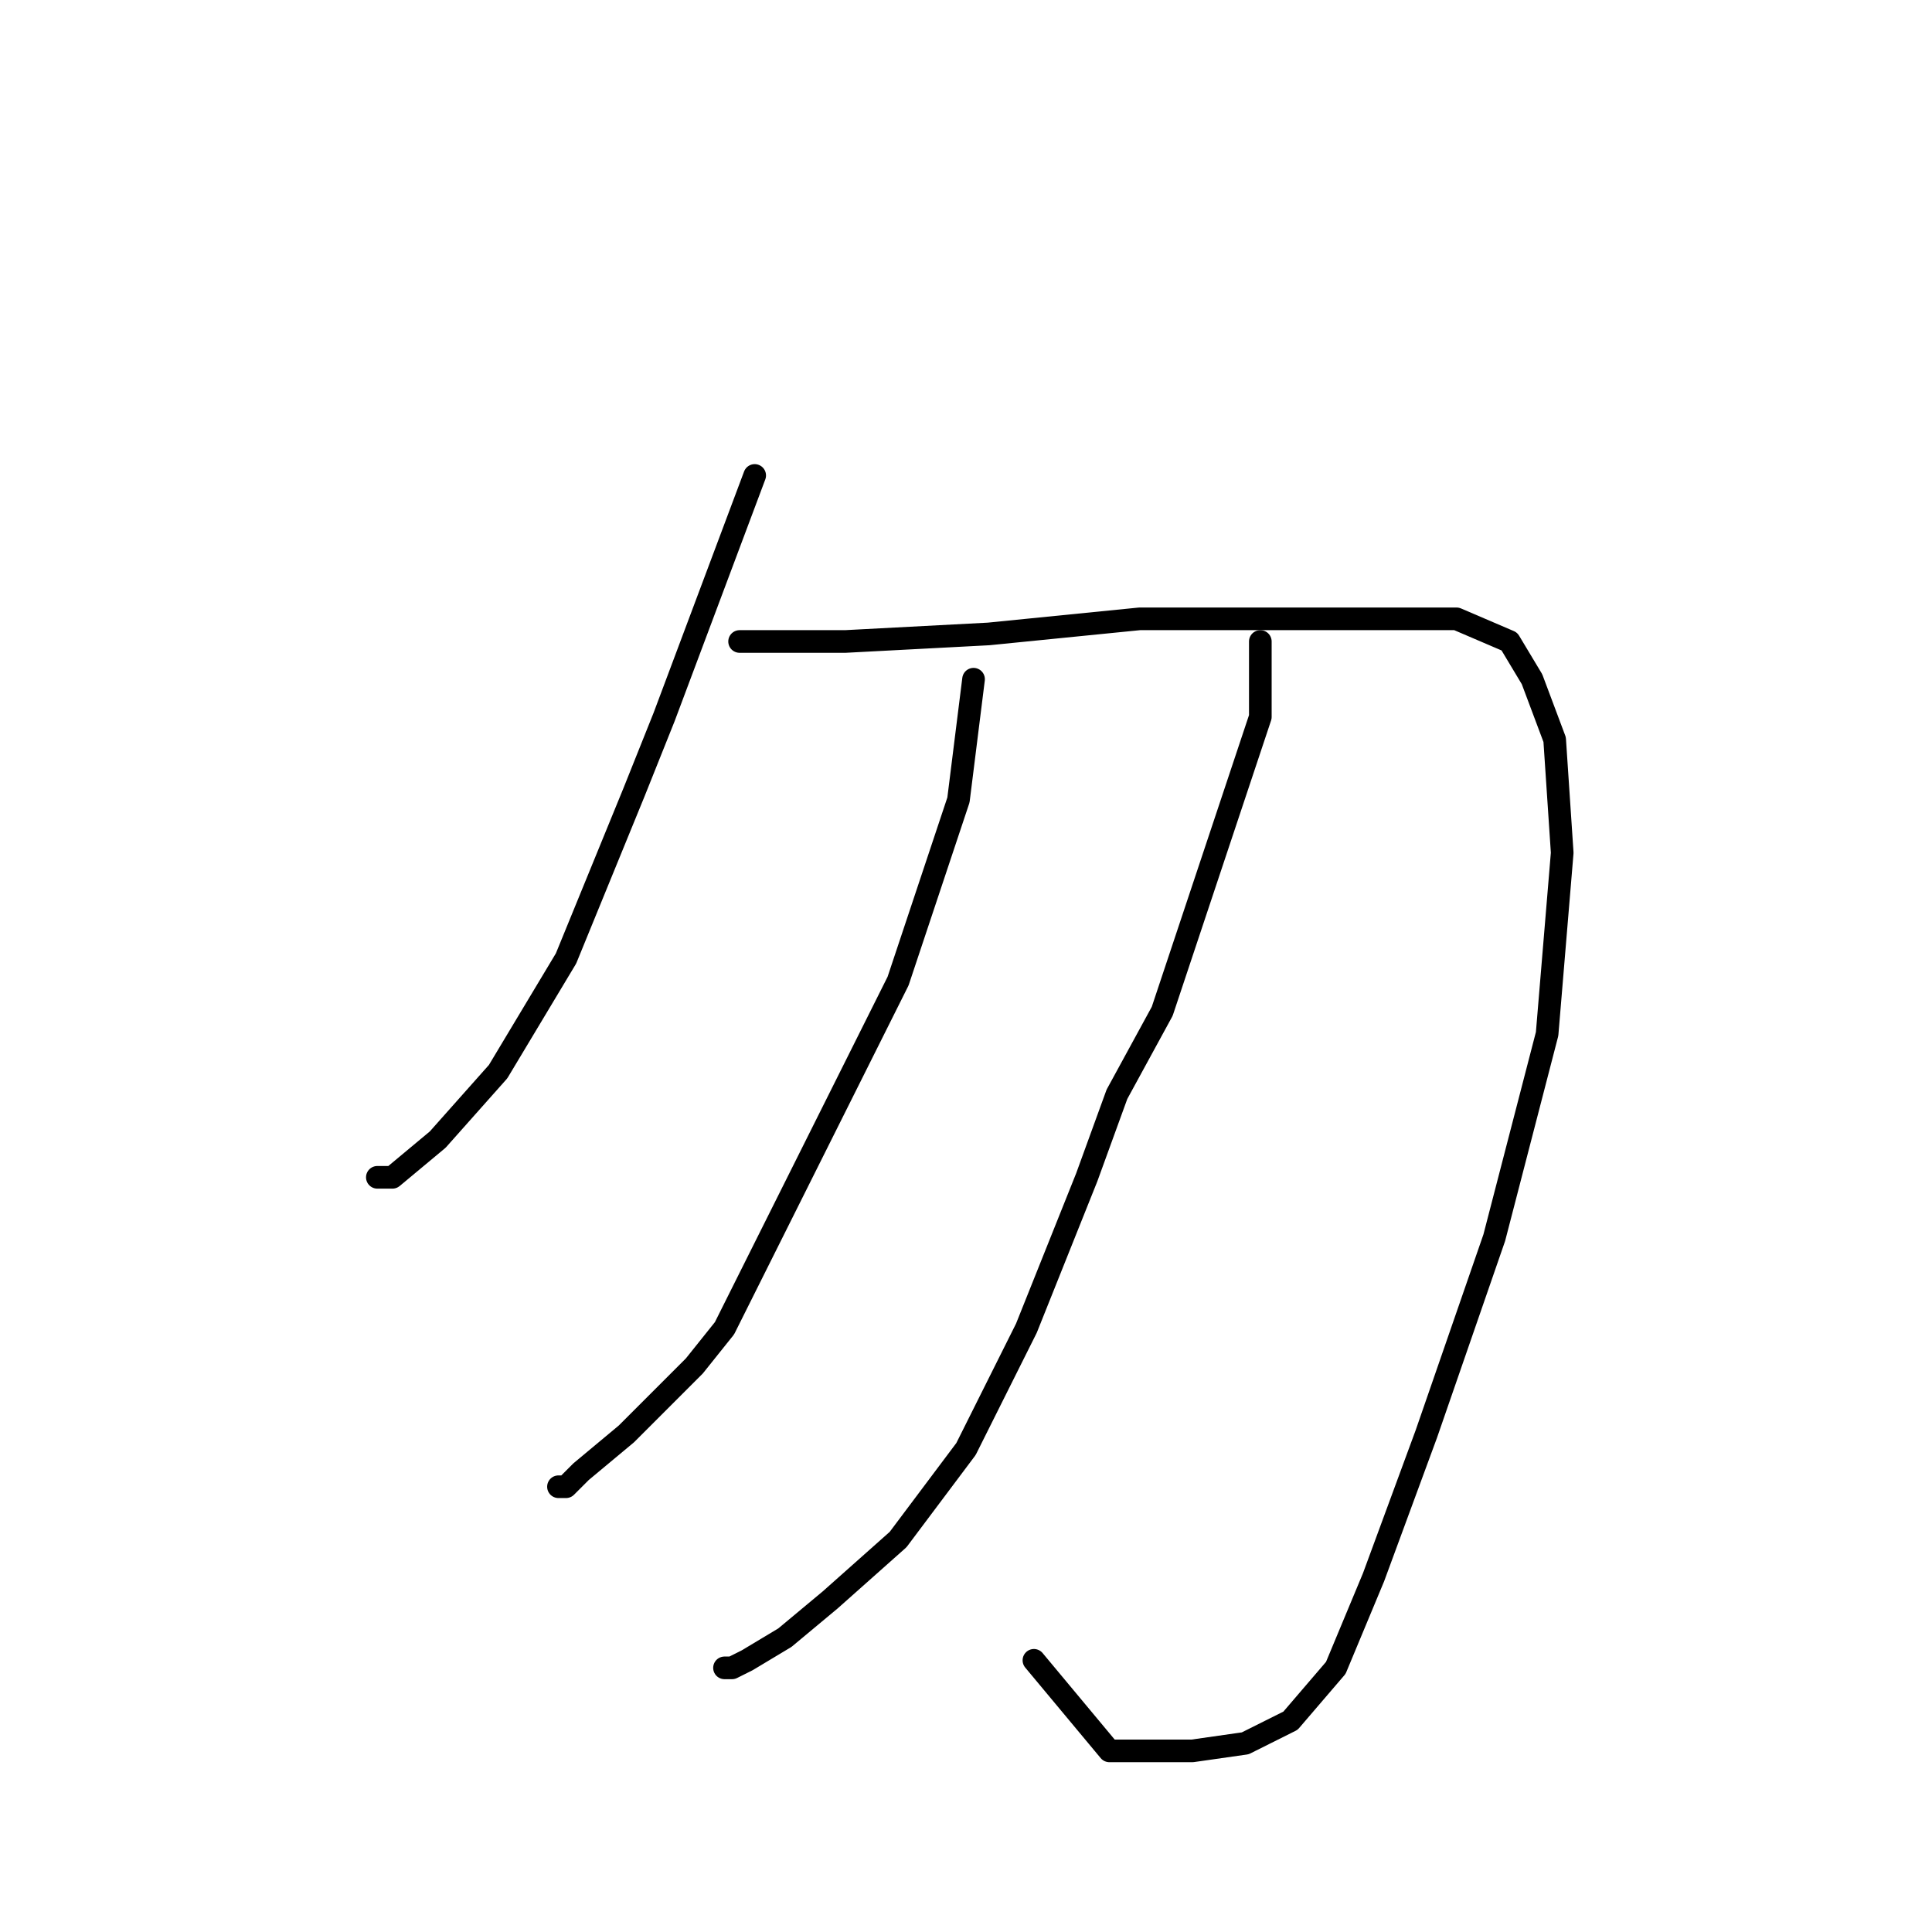 <?xml version="1.0" standalone="no"?>
    <svg width="256" height="256" xmlns="http://www.w3.org/2000/svg" version="1.1">
    <polyline stroke="black" stroke-width="3" stroke-linecap="round" fill="transparent" stroke-linejoin="round" points="100 63 94 79 88 95 84 105 75 127 66 142 58 151 52 156 50 156 50 156 " />
        <polyline stroke="black" stroke-width="3" stroke-linecap="round" fill="transparent" stroke-linejoin="round" points="98 85 105 85 112 85 131 84 151 82 169 82 183 82 193 82 200 85 203 90 206 98 207 113 205 137 198 164 189 190 182 209 177 221 171 228 165 231 158 232 147 232 137 220 137 220 " />
        <polyline stroke="black" stroke-width="3" stroke-linecap="round" fill="transparent" stroke-linejoin="round" points="129 90 128 98 127 106 119 130 100 168 96 176 92 181 83 190 77 195 75 197 74 197 74 197 " />
        <polyline stroke="black" stroke-width="3" stroke-linecap="round" fill="transparent" stroke-linejoin="round" points="167 85 167 90 167 95 165 101 154 134 148 145 144 156 136 176 128 192 119 204 110 212 104 217 99 220 97 221 96 221 96 221 " />
        </svg>